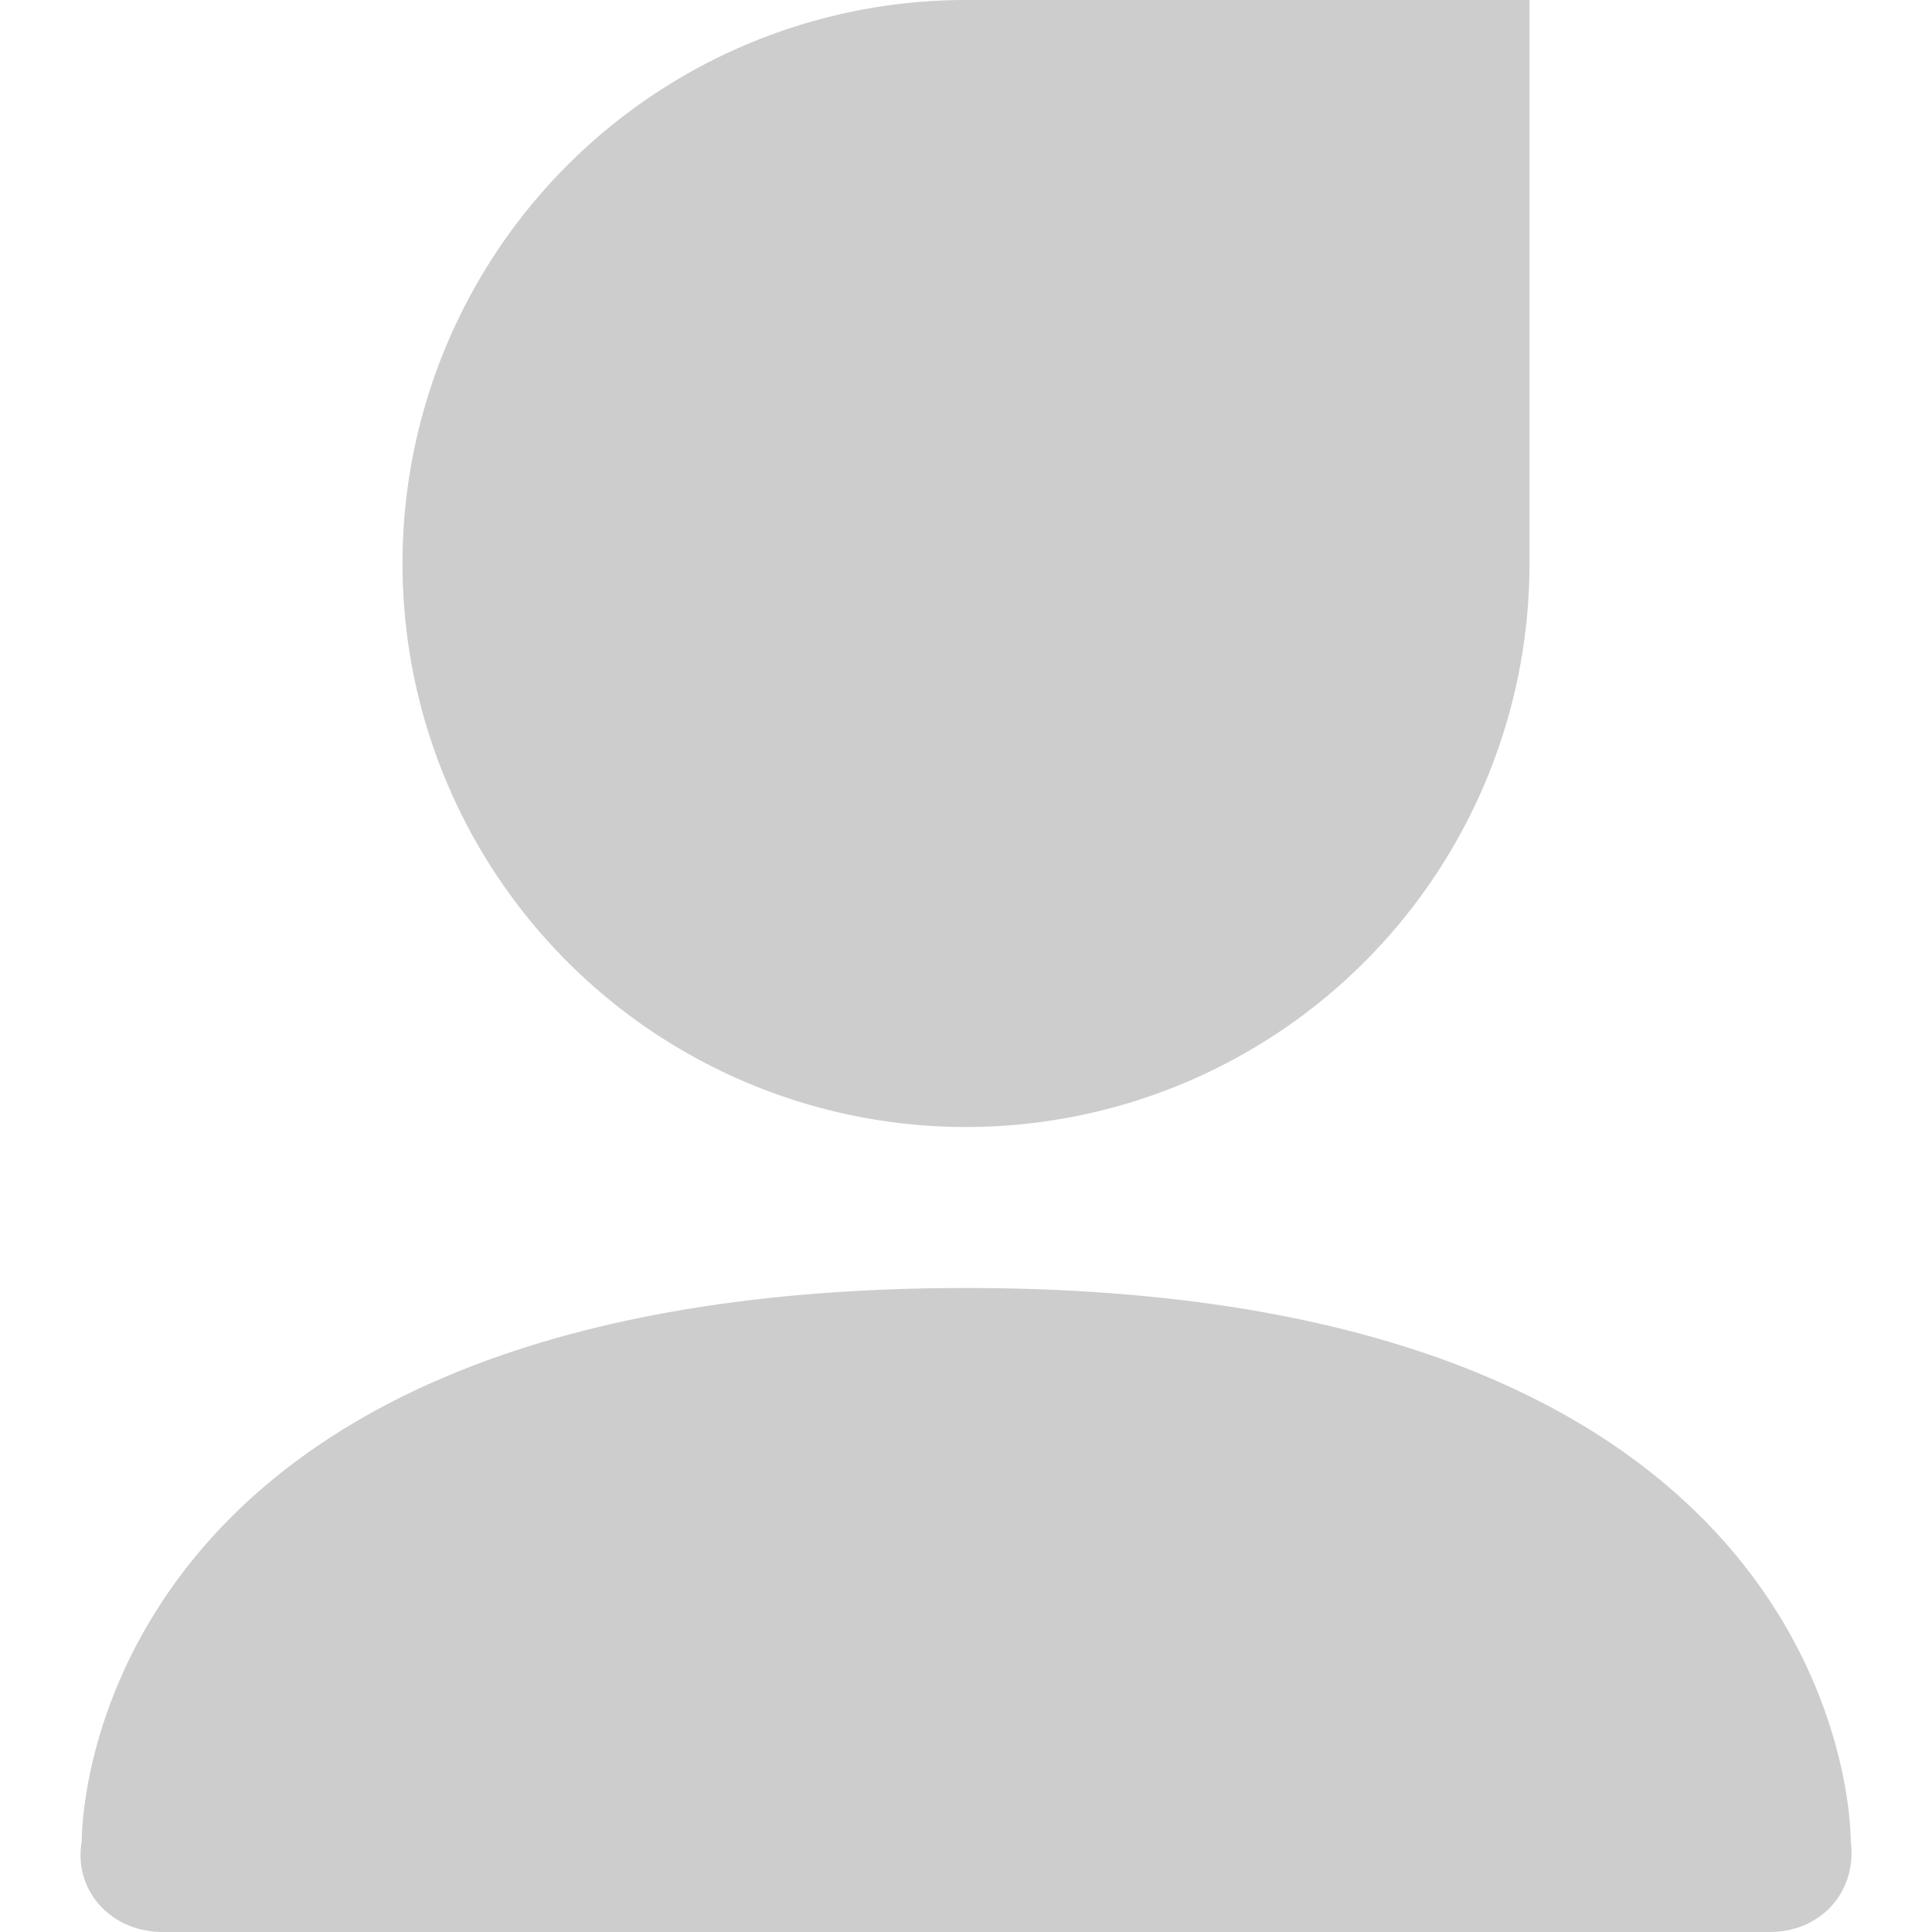 <?xml version="1.0" standalone="no"?><!DOCTYPE svg PUBLIC "-//W3C//DTD SVG 1.1//EN" "http://www.w3.org/Graphics/SVG/1.1/DTD/svg11.dtd"><svg t="1639972557790" class="icon" viewBox="0 0 1024 1024" version="1.1" xmlns="http://www.w3.org/2000/svg" p-id="5461" xmlns:xlink="http://www.w3.org/1999/xlink" width="200" height="200"><defs><style type="text/css"></style></defs><path d="M512.128 682.667C985.6 682.667 980.907 975.787 980.907 975.787c3.584 26.624-15.616 48.213-42.923 48.213H86.272c-27.307 0-47.573-21.888-42.923-48.213 0 0-4.779-293.12 468.779-293.12zM512 0h298.667v298.667a298.667 298.667 0 1 1-298.667-298.667z" fill="#cdcdcd" p-id="5462"></path></svg>